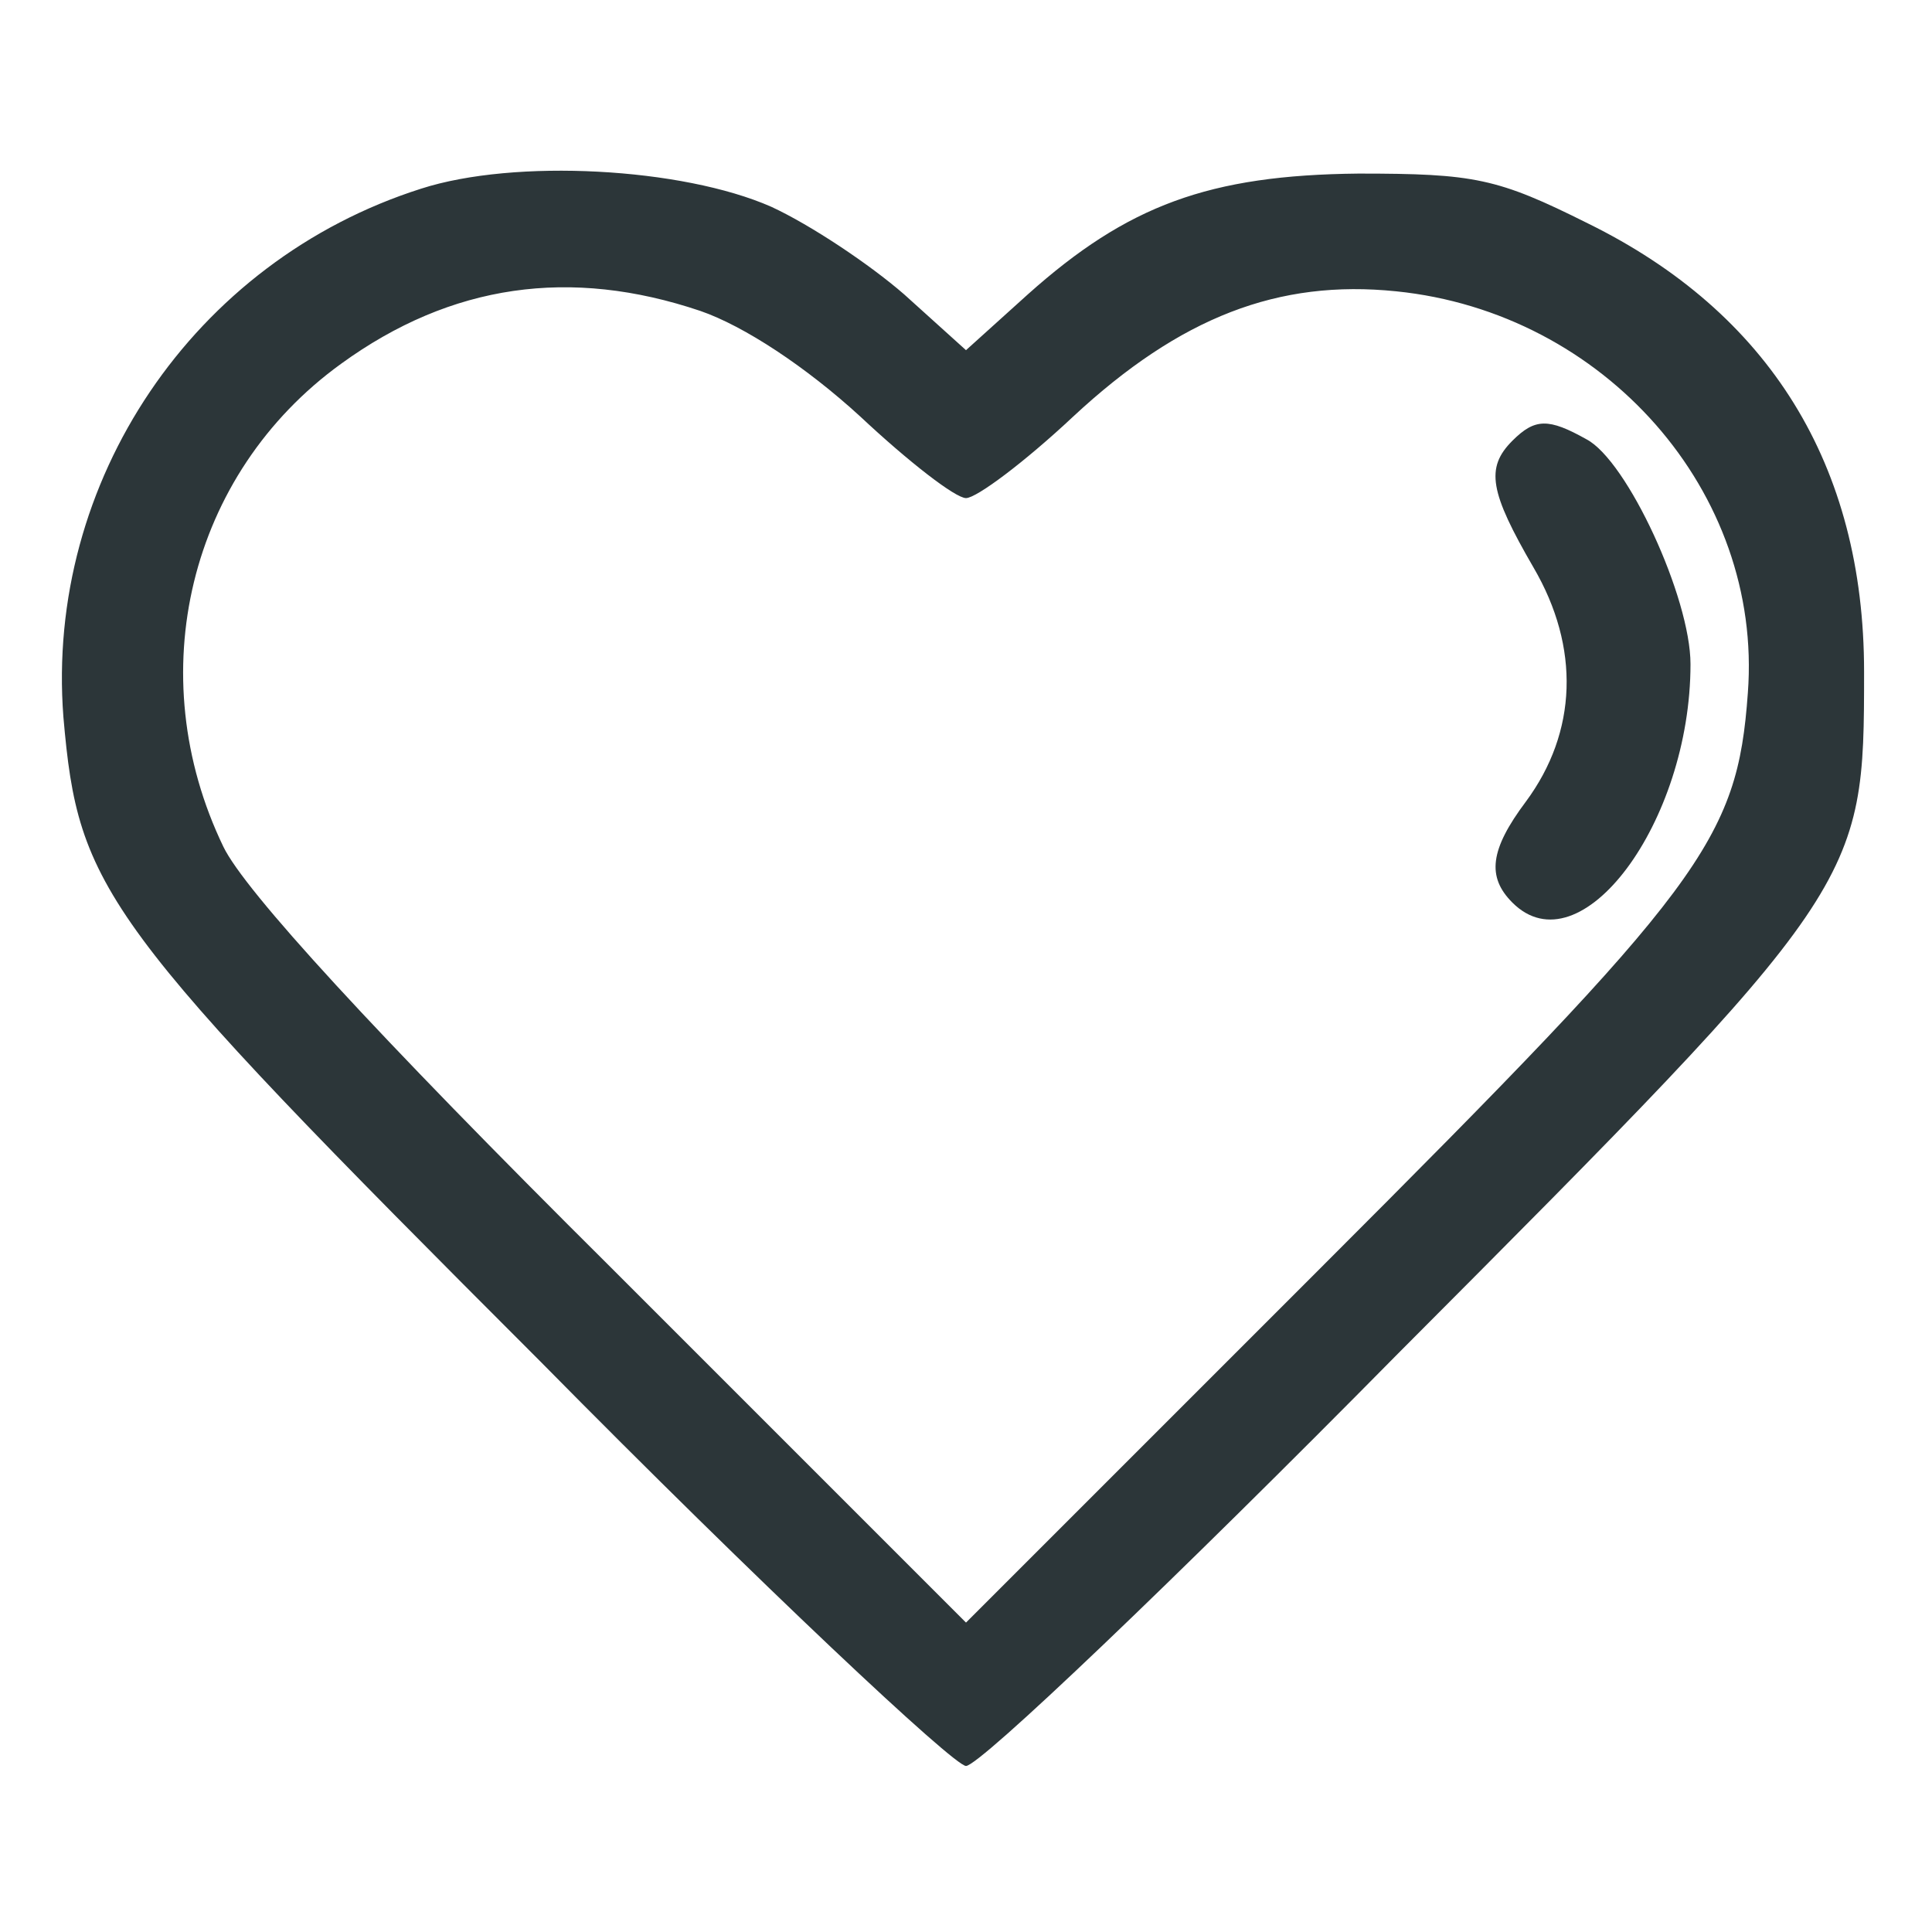 <svg version="1.0" xmlns="http://www.w3.org/2000/svg" width="128pt" height="128pt"
    viewBox="0 0 128 128" preserveAspectRatio="xMidYMid meet">

    <g transform="translate(0,128) scale(0.1,-0.1)" fill="#2c3639" stroke="none">
        <path d="M279 1155 c-151 -48 -249 -194 -237 -350 10 -115 25 -136 316 -427
    146 -148 274 -268 282 -268 9 0 138 123 286 273 308 309 309 311 309 452 0
    137 -63 238 -183 297 -60 30 -75 33 -152 33 -99 -1 -153 -21 -219 -80 l-41
    -37 -41 37 c-23 20 -62 46 -88 58 -59 26 -170 32 -232 12z m185 -81 c29 -10
    70 -37 106 -70 32 -30 63 -54 70 -54 7 0 39 24 71 54 71 66 136 91 214 83 138
    -14 243 -133 233 -266 -7 -98 -30 -128 -283 -381 l-235 -235 -235 235 c-158
    157 -243 250 -257 279 -55 114 -23 247 78 320 73 53 152 64 238 35z" />
        <path d="M1002 988 c-18 -18 -15 -34 14 -84 31 -53 29 -109 -5 -155 -24 -32
    -26 -50 -9 -67 45 -45 118 53 118 158 0 44 -42 135 -69 149 -25 14 -34 14 -49
    -1z" />
    </g>
</svg>